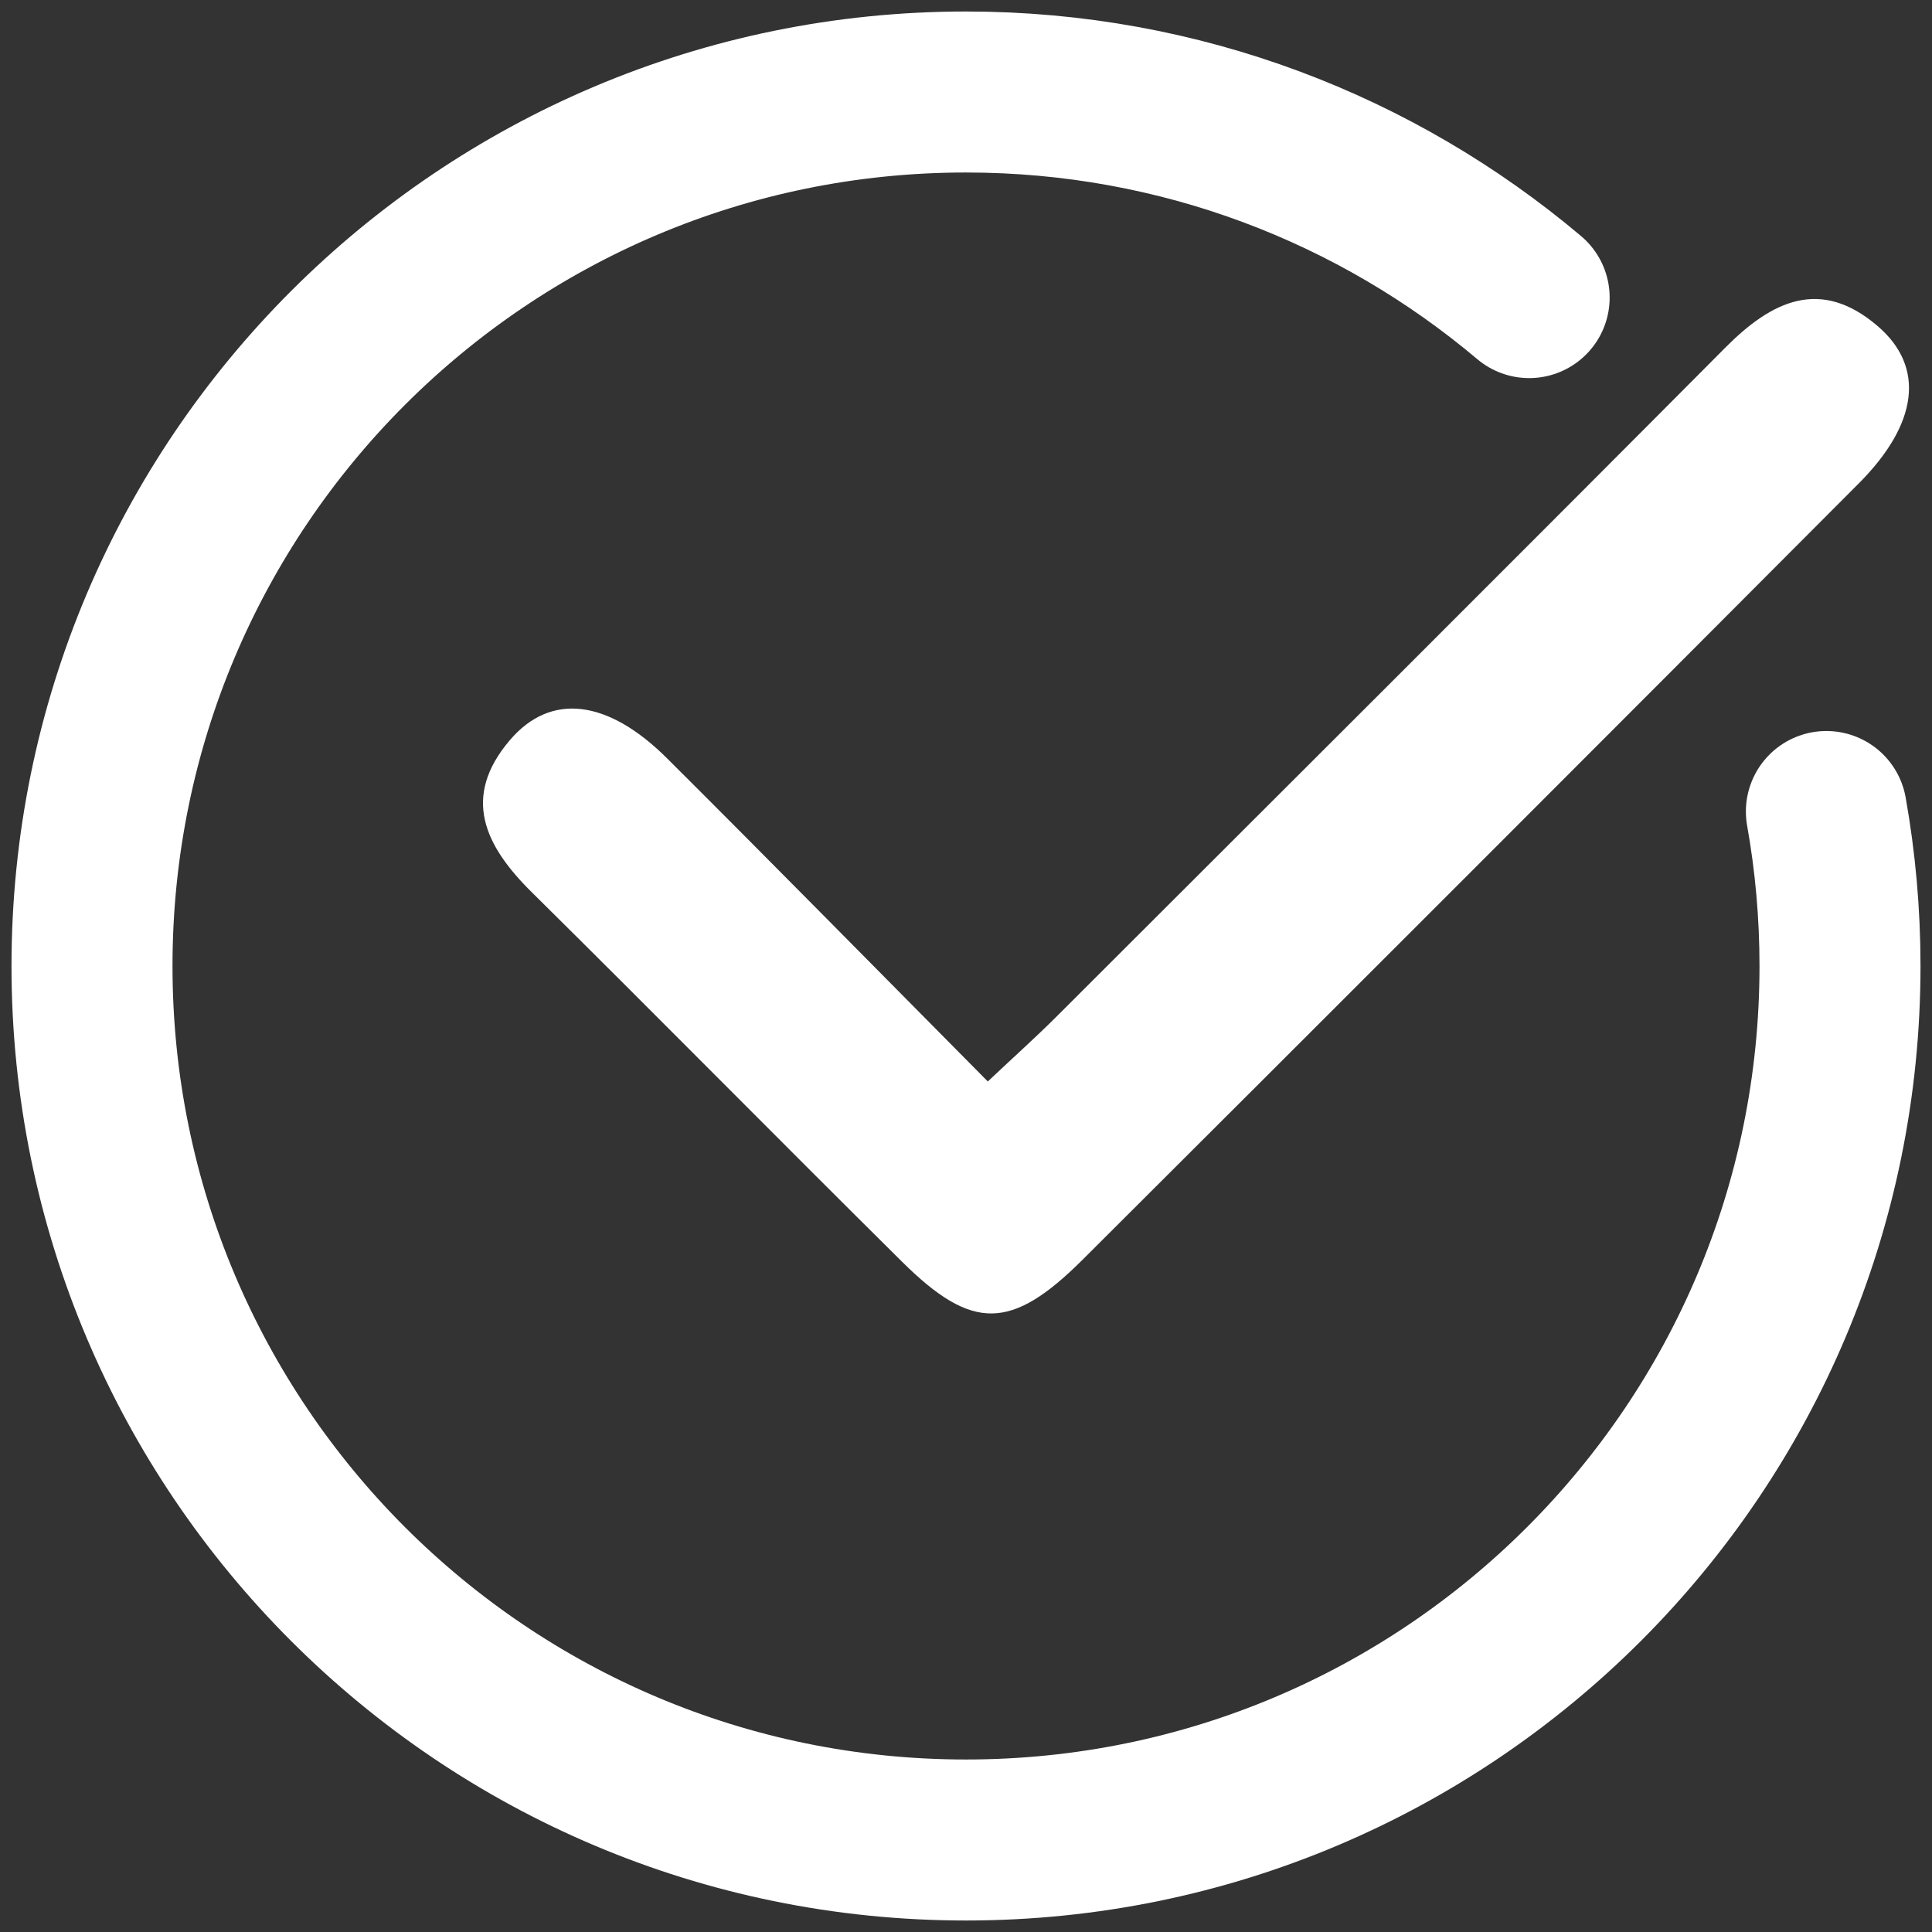<?xml version="1.0" encoding="UTF-8"?>
<svg width="84px" height="84px" viewBox="0 0 84 84" version="1.1" xmlns="http://www.w3.org/2000/svg" xmlns:xlink="http://www.w3.org/1999/xlink">
    <rect x="0" y="0" width="84" height="84" fill="#333333" stroke="none"/>
    <!-- Generator: Sketch 48.2 (47327) - http://www.bohemiancoding.com/sketch -->
    <title>succeed</title>
    <desc>Created with Sketch.</desc>
    <defs></defs>
    <g id="H5-注册成功" stroke="none" stroke-width="1" fill="none" fill-rule="evenodd" transform="translate(-333, -214)">
        <g id="succeed" transform="translate(337, 218)">
            <path d="M75.408,31.283 C75.797,33.463 76,35.708 76,38 C76,58.987 58.987,76 38,76 C17.013,76 0,58.987 0,38 C0,17.013 17.013,0 38,0 C47.328,0 55.872,3.361 62.485,8.939" id="Shape" stroke="#FFFFFF" stroke-width="7" stroke-linecap="round" fill-rule="nonzero"></path>
            <path d="M25.007,28.975 C22.425,26.403 19.945,26.098 18.171,28.177 C16.049,30.662 17.082,32.778 19.115,34.787 C24.51,40.121 29.834,45.524 35.224,50.862 C38.273,53.881 39.968,53.862 43.078,50.761 C53.01,40.862 66.923,26.945 76.821,17.013 C79.401,14.424 79.712,11.954 77.635,10.175 C75.158,8.054 73.042,9.074 71.023,11.105 C62.676,19.5 50.291,31.857 41.913,40.222 C41.038,41.095 40.116,41.92 38.948,43.02 C34.207,38.238 29.631,33.582 25.007,28.975 Z" id="Path" fill="#FFFFFF"></path>
        </g>
    </g>
</svg>